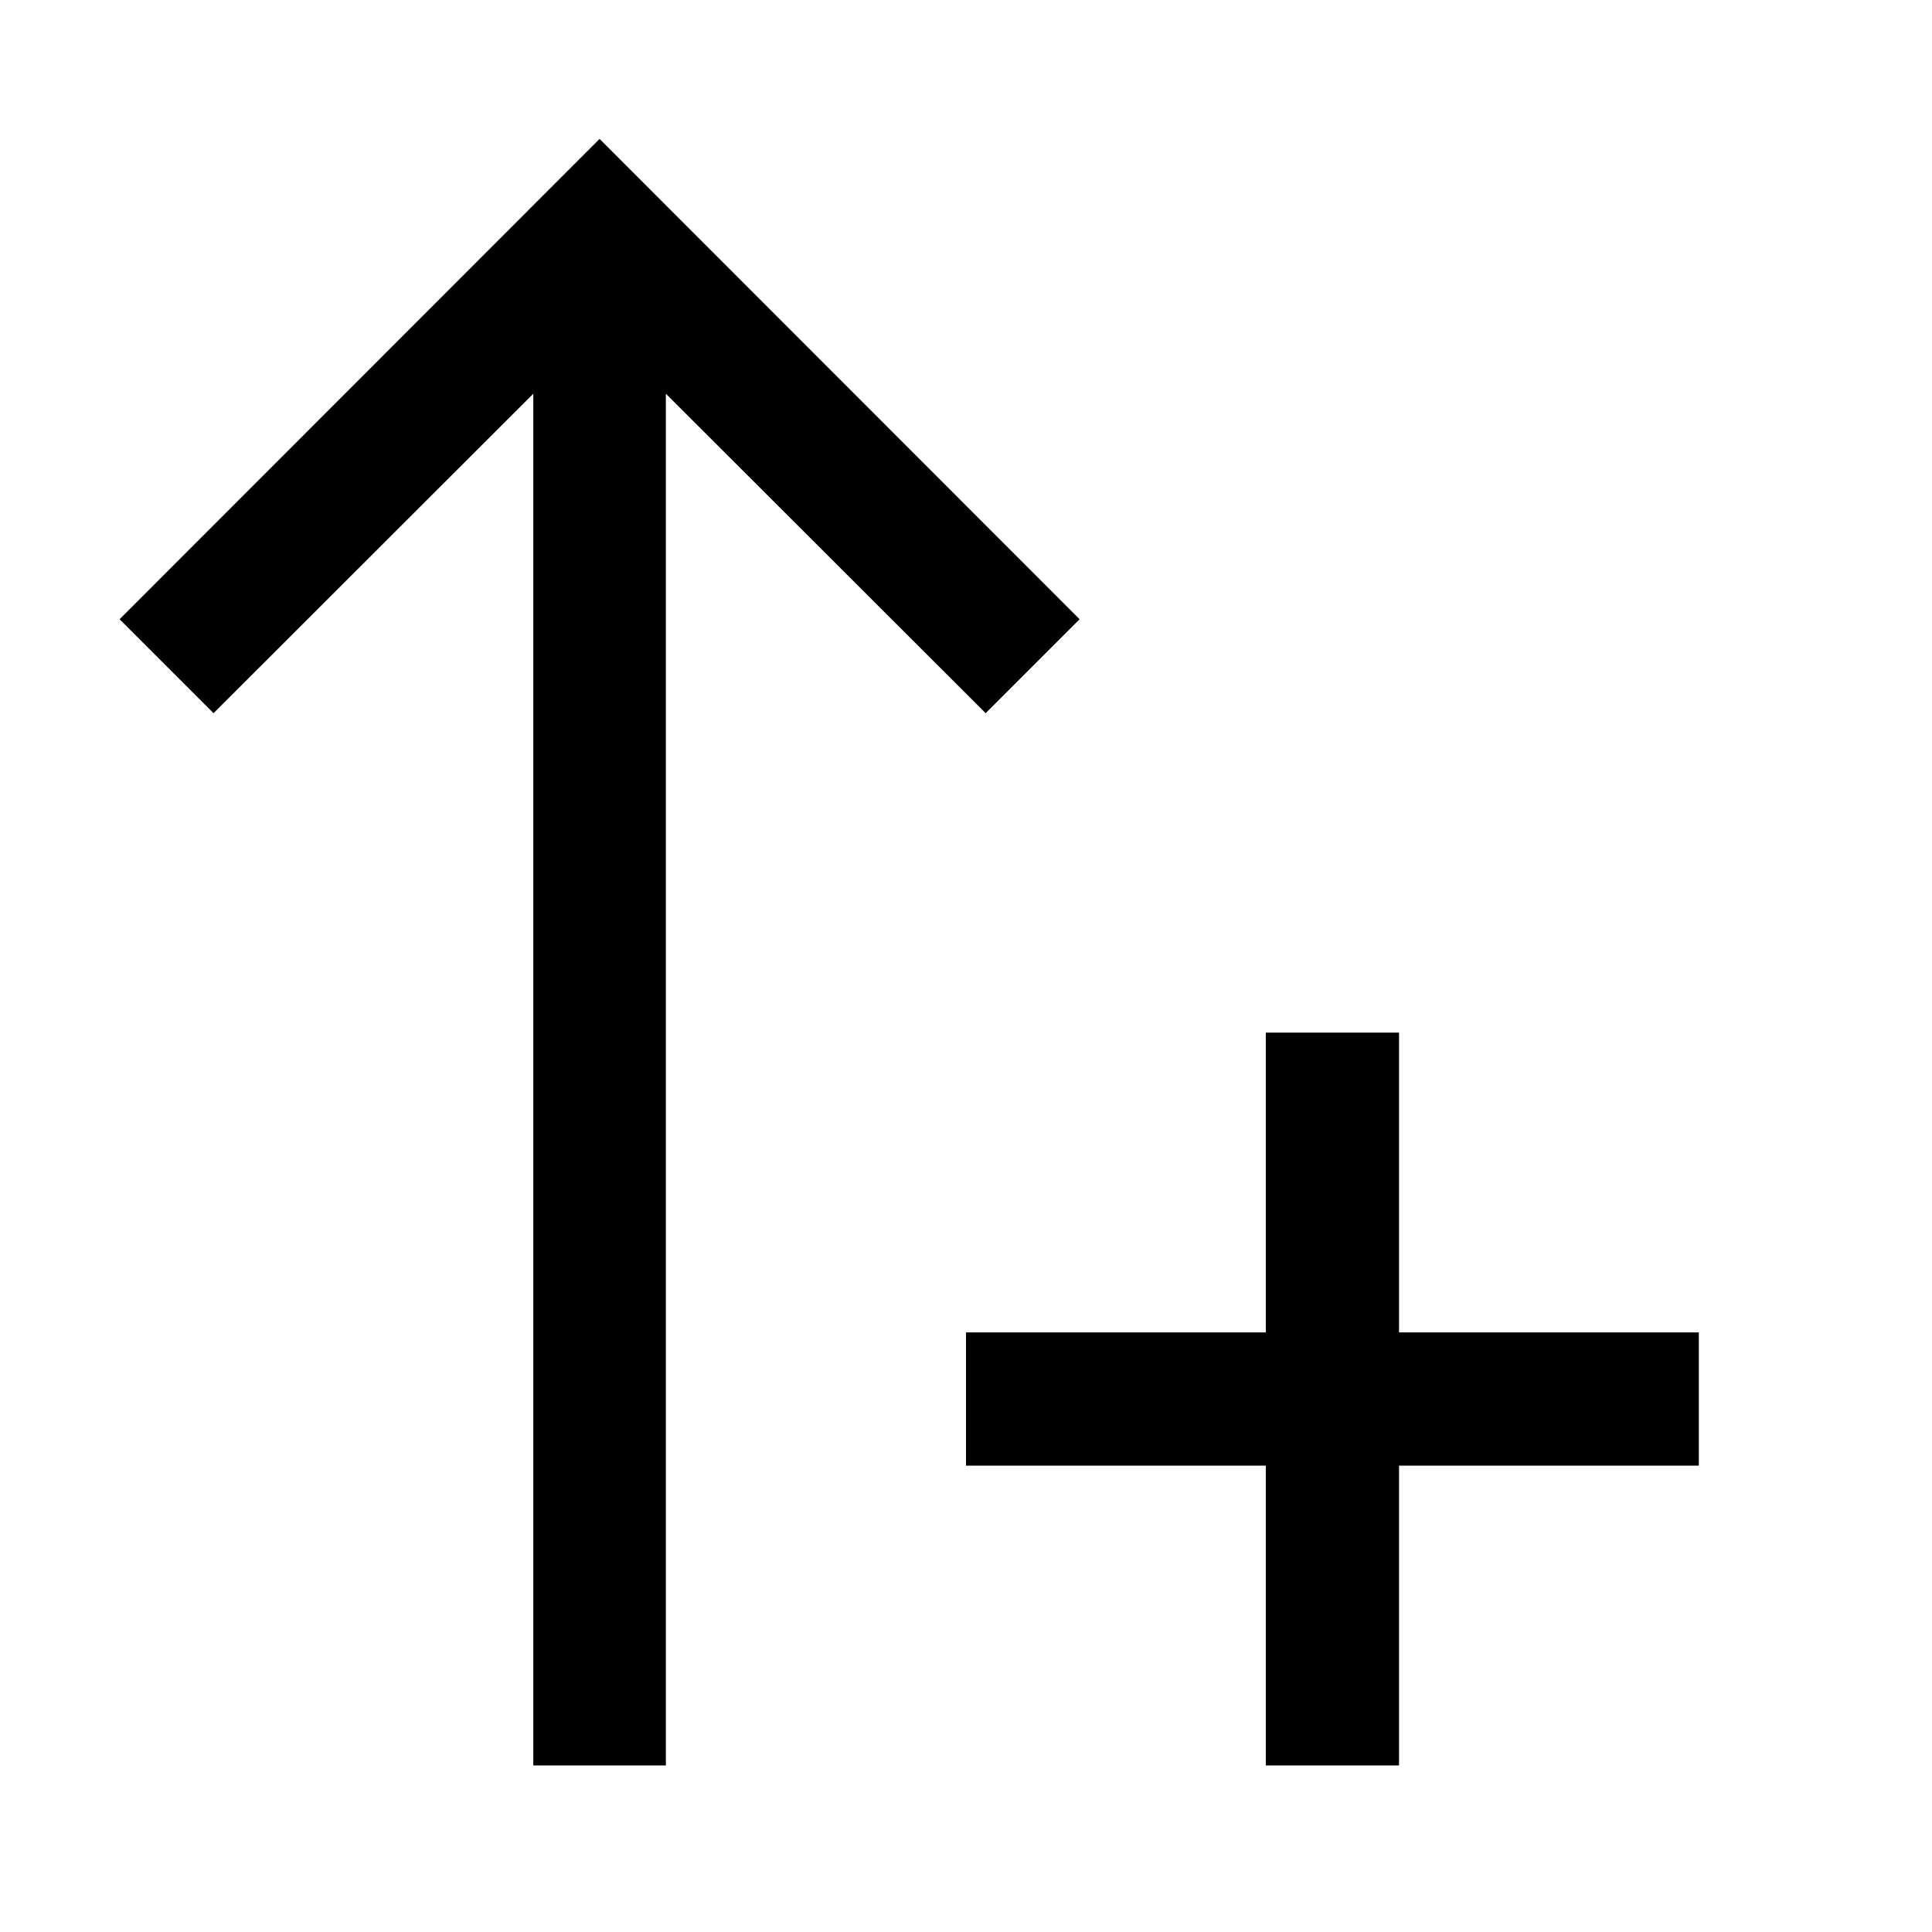 <?xml version="1.0" encoding="UTF-8"?>
<!DOCTYPE svg PUBLIC "-//W3C//DTD SVG 1.1//EN" "http://www.w3.org/Graphics/SVG/1.1/DTD/svg11.dtd">
<svg xmlns="http://www.w3.org/2000/svg" xml:space="preserve" width="580px" height="580px" shape-rendering="geometricPrecision" text-rendering="geometricPrecision" image-rendering="optimizeQuality" fill-rule="nonzero" clip-rule="nonzero" viewBox="0 0 5800 5800" xmlns:xlink="http://www.w3.org/1999/xlink">
	<title>sort_up_plus icon</title>
	<desc>sort_up_plus icon from the IconExperience.com I-Collection. Copyright by INCORS GmbH (www.incors.com).</desc>
		<path id="curve28"  d="M2900 4000l900 0 0 -900 400 0 0 900 900 0 0 400 -900 0 0 900 -400 0 0 -900 -900 0 0 -400zm-2541 -2141l1441 -1442 1441 1442 -282 282 -960 -959 0 4118 -398 0 0 -4118 -960 959 -282 -282z"/>
</svg>